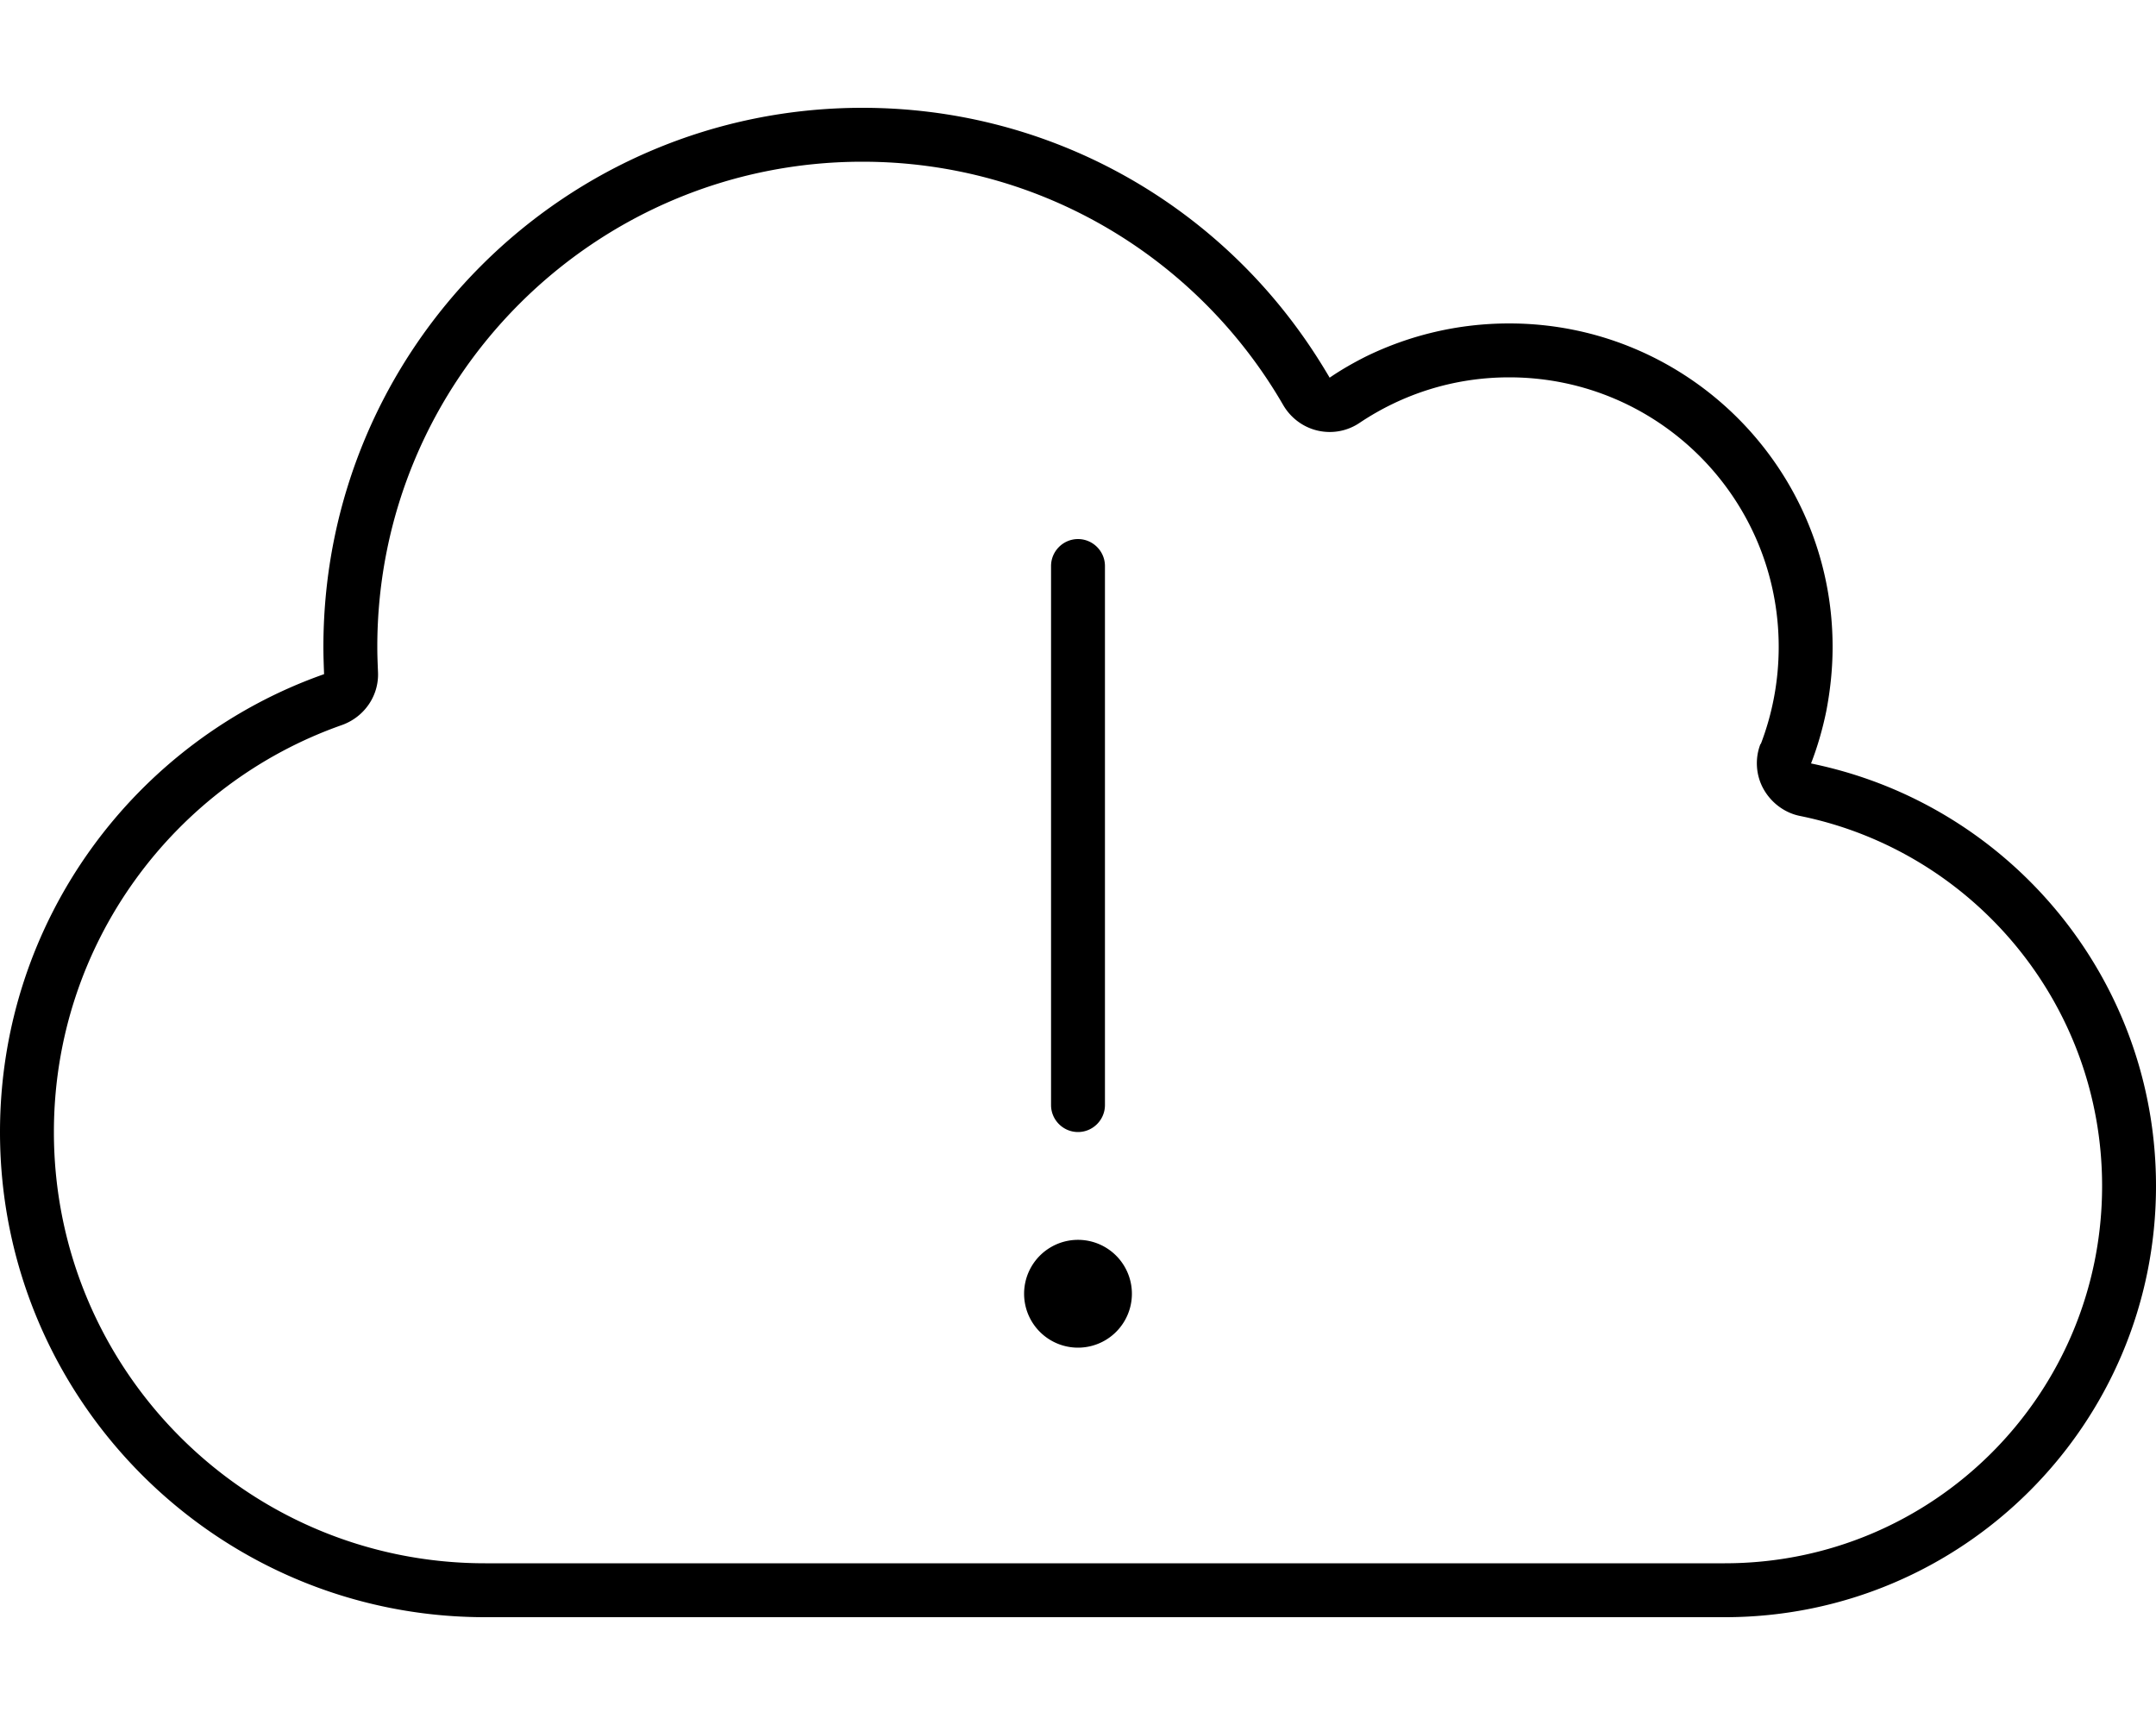 <svg xmlns="http://www.w3.org/2000/svg" viewBox="0 0 640 512"><path d="M522.7 220.8c3.4-8.9 5.3-18.6 5.3-28.8c0-44.2-35.8-80-80-80c-16.5 0-31.7 5-44.4 13.5c-3.7 2.5-8.2 3.3-12.5 2.3s-8-3.8-10.2-7.6C355.9 77 309.3 48 256 48c-79.5 0-144 64.5-144 144c0 2.5 .1 4.9 .2 7.3c.4 7.1-4 13.5-10.7 15.9C51.7 232.7 16 280.2 16 336c0 70.7 57.3 128 128 128H512c61.9 0 112-50.1 112-112c0-54.2-38.5-99.4-89.6-109.8c-4.6-.9-8.6-3.9-10.9-8s-2.6-9.1-.9-13.4zM256 32c53.6 0 101 26.3 130 66.7c3.1 4.3 6 8.8 8.7 13.4c3.5-2.4 7.2-4.5 11-6.4C418.5 99.5 432.8 96 448 96c53 0 96 43 96 96c0 6.6-.7 13-1.9 19.2c-1.1 5.3-2.6 10.5-4.5 15.4c5.3 1.1 10.5 2.5 15.5 4.2C603.6 247.9 640 295.7 640 352c0 70.7-57.3 128-128 128H144C64.5 480 0 415.5 0 336c0-62.8 40.2-116.2 96.2-135.9c-.1-2.7-.2-5.4-.2-8.1c0-88.4 71.6-160 160-160zm64 128c4.4 0 8 3.6 8 8V328c0 4.4-3.6 8-8 8s-8-3.6-8-8V168c0-4.4 3.6-8 8-8zM304 384a16 16 0 1 1 32 0 16 16 0 1 1 -32 0z"/></svg>